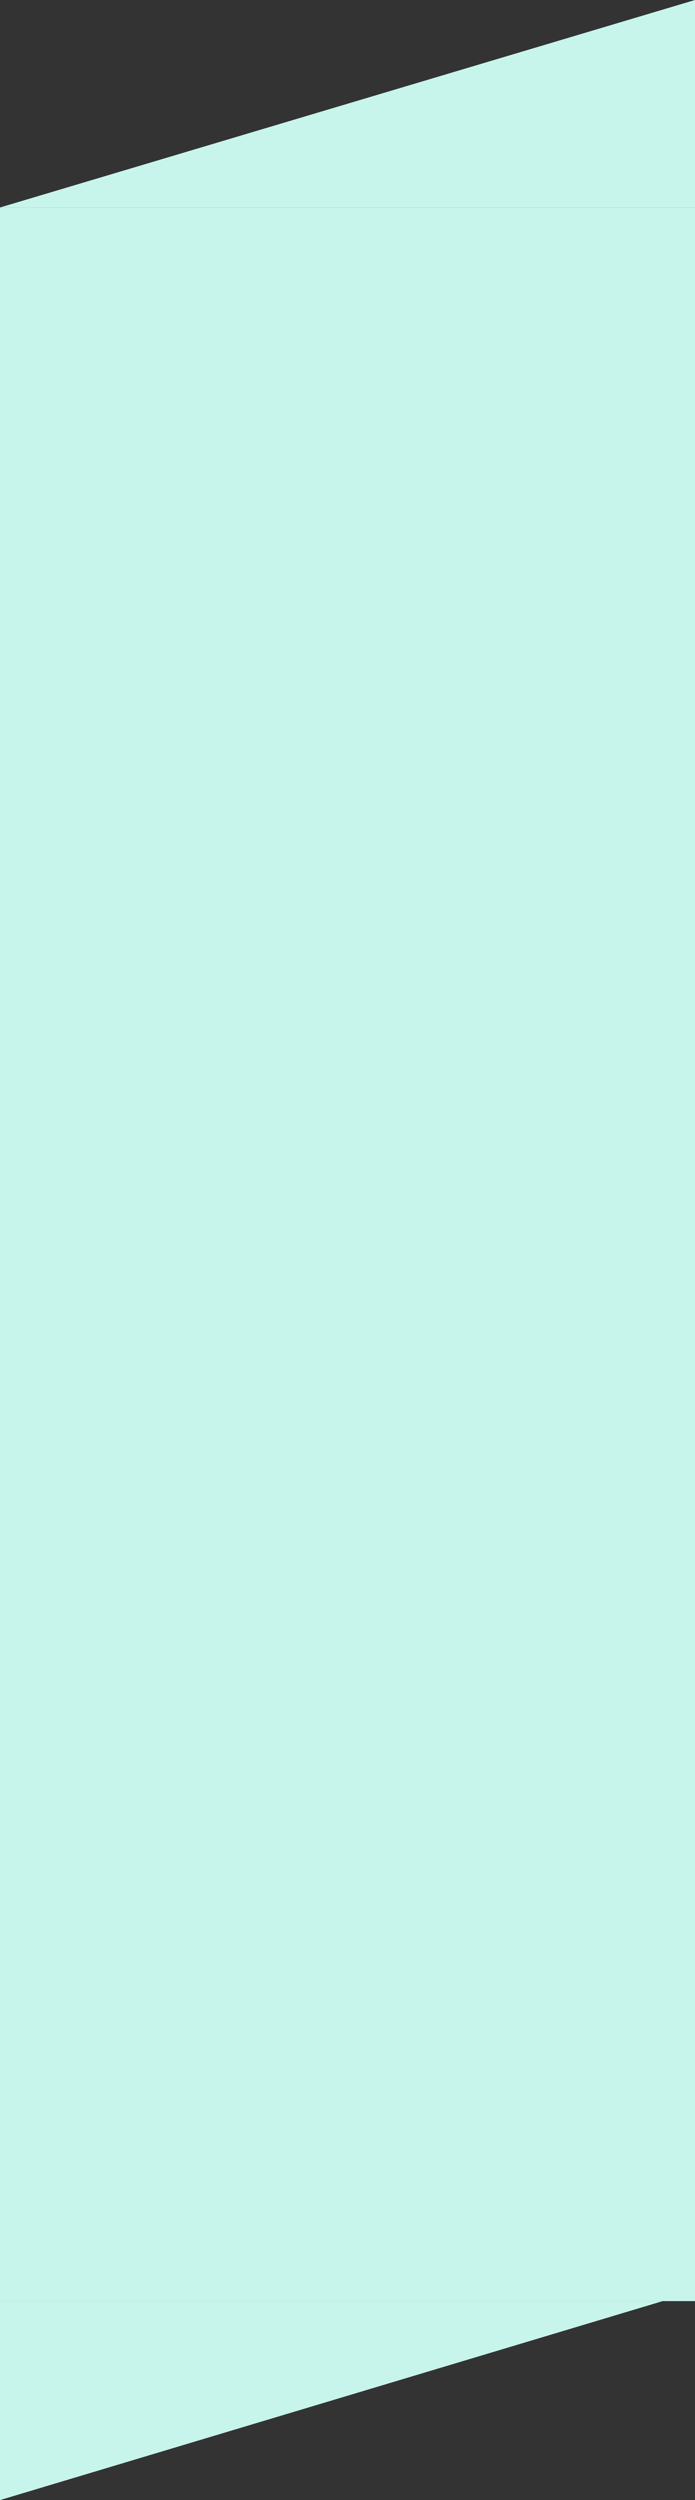 <svg width="409" height="1470" viewBox="0 0 409 1470" fill="none" xmlns="http://www.w3.org/2000/svg">
<rect x="0" y="0" width="409" height="1470" fill="#333333" stroke="none"/>
<rect y="122" width="409" height="1231" fill="#C7F5EC"/>
<path d="M409 0V122H0L409 0Z" fill="#C7F5EC"/>
<path d="M1.429e-05 1470V1353H390L1.429e-05 1470Z" fill="#C7F5EC"/>
</svg>
